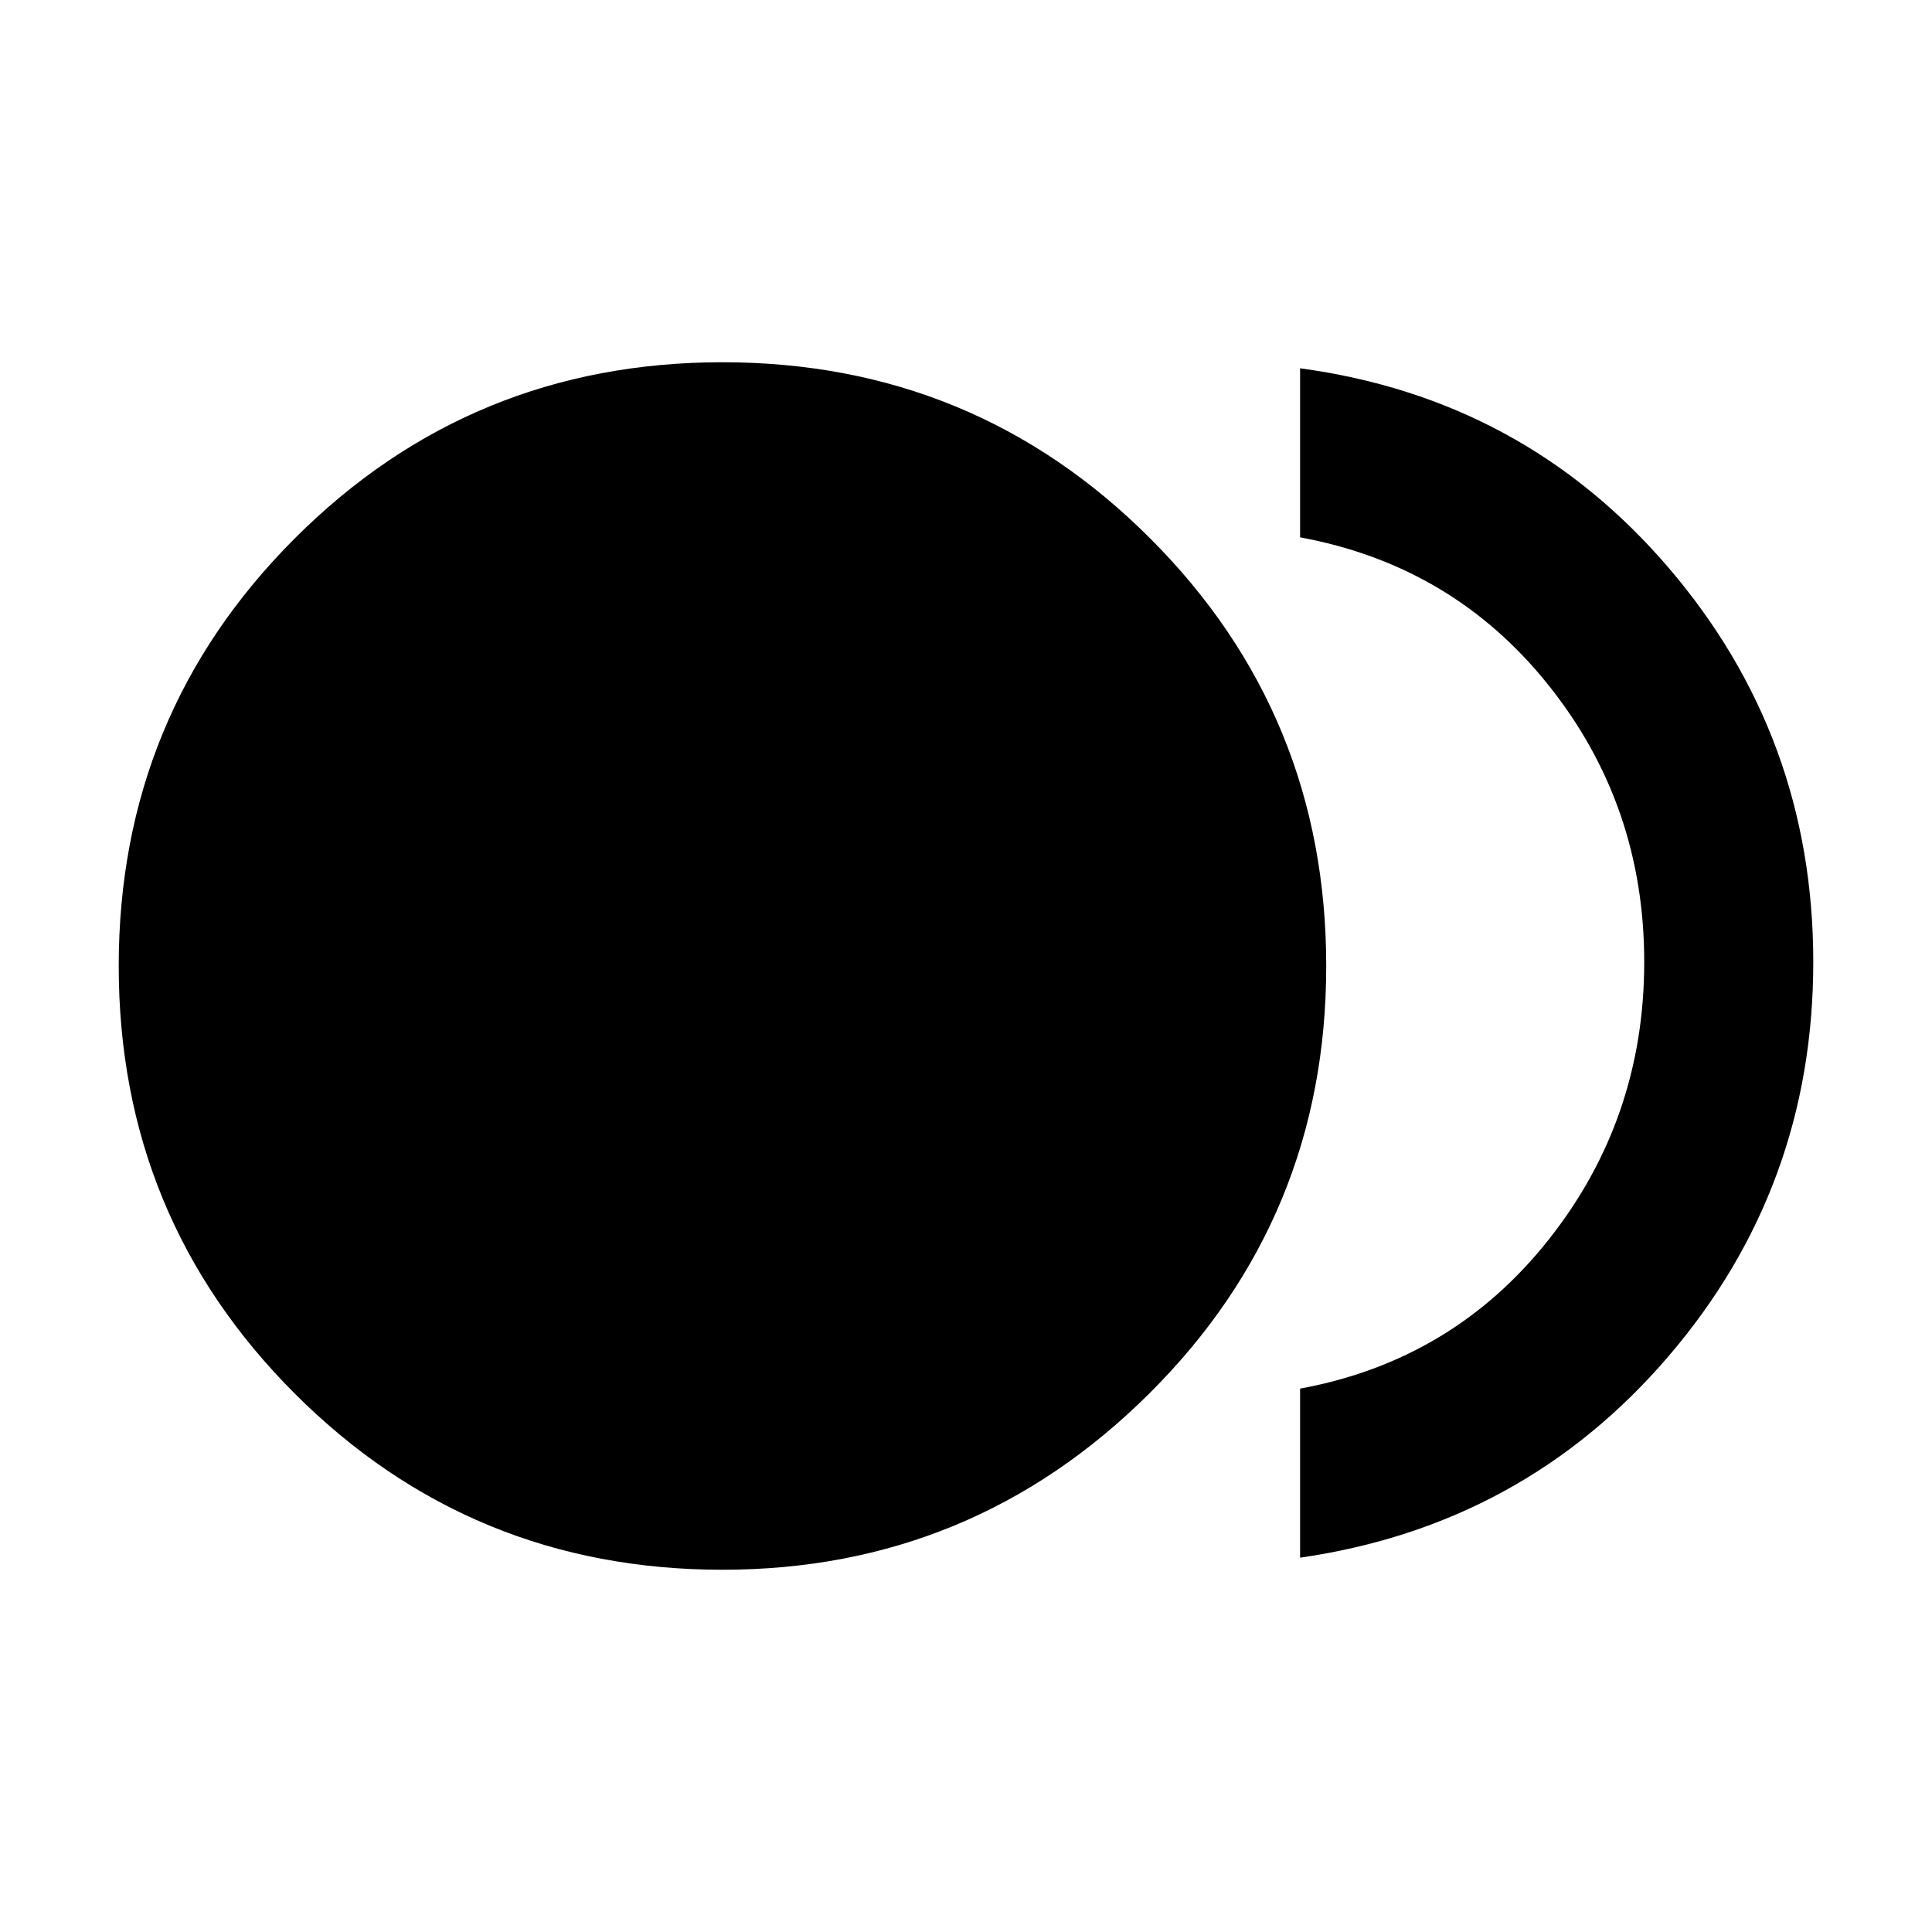 <svg xmlns="http://www.w3.org/2000/svg" height="40" width="40"><path d="M14.958 32.5Q9.75 32.5 6.104 28.854Q2.458 25.208 2.458 20Q2.458 14.792 6.104 11.146Q9.75 7.5 14.958 7.5Q20.167 7.5 23.812 11.146Q27.458 14.792 27.458 20Q27.458 25.208 23.792 28.854Q20.125 32.5 14.958 32.5ZM26.917 32.25V28.75Q30.083 28.167 32.062 25.667Q34.042 23.167 34.042 19.917Q34.042 16.667 32.062 14.188Q30.083 11.708 26.917 11.125V7.625Q31.542 8.25 34.542 11.75Q37.542 15.25 37.542 19.917Q37.542 24.583 34.542 28.083Q31.542 31.583 26.917 32.25Z"/></svg>